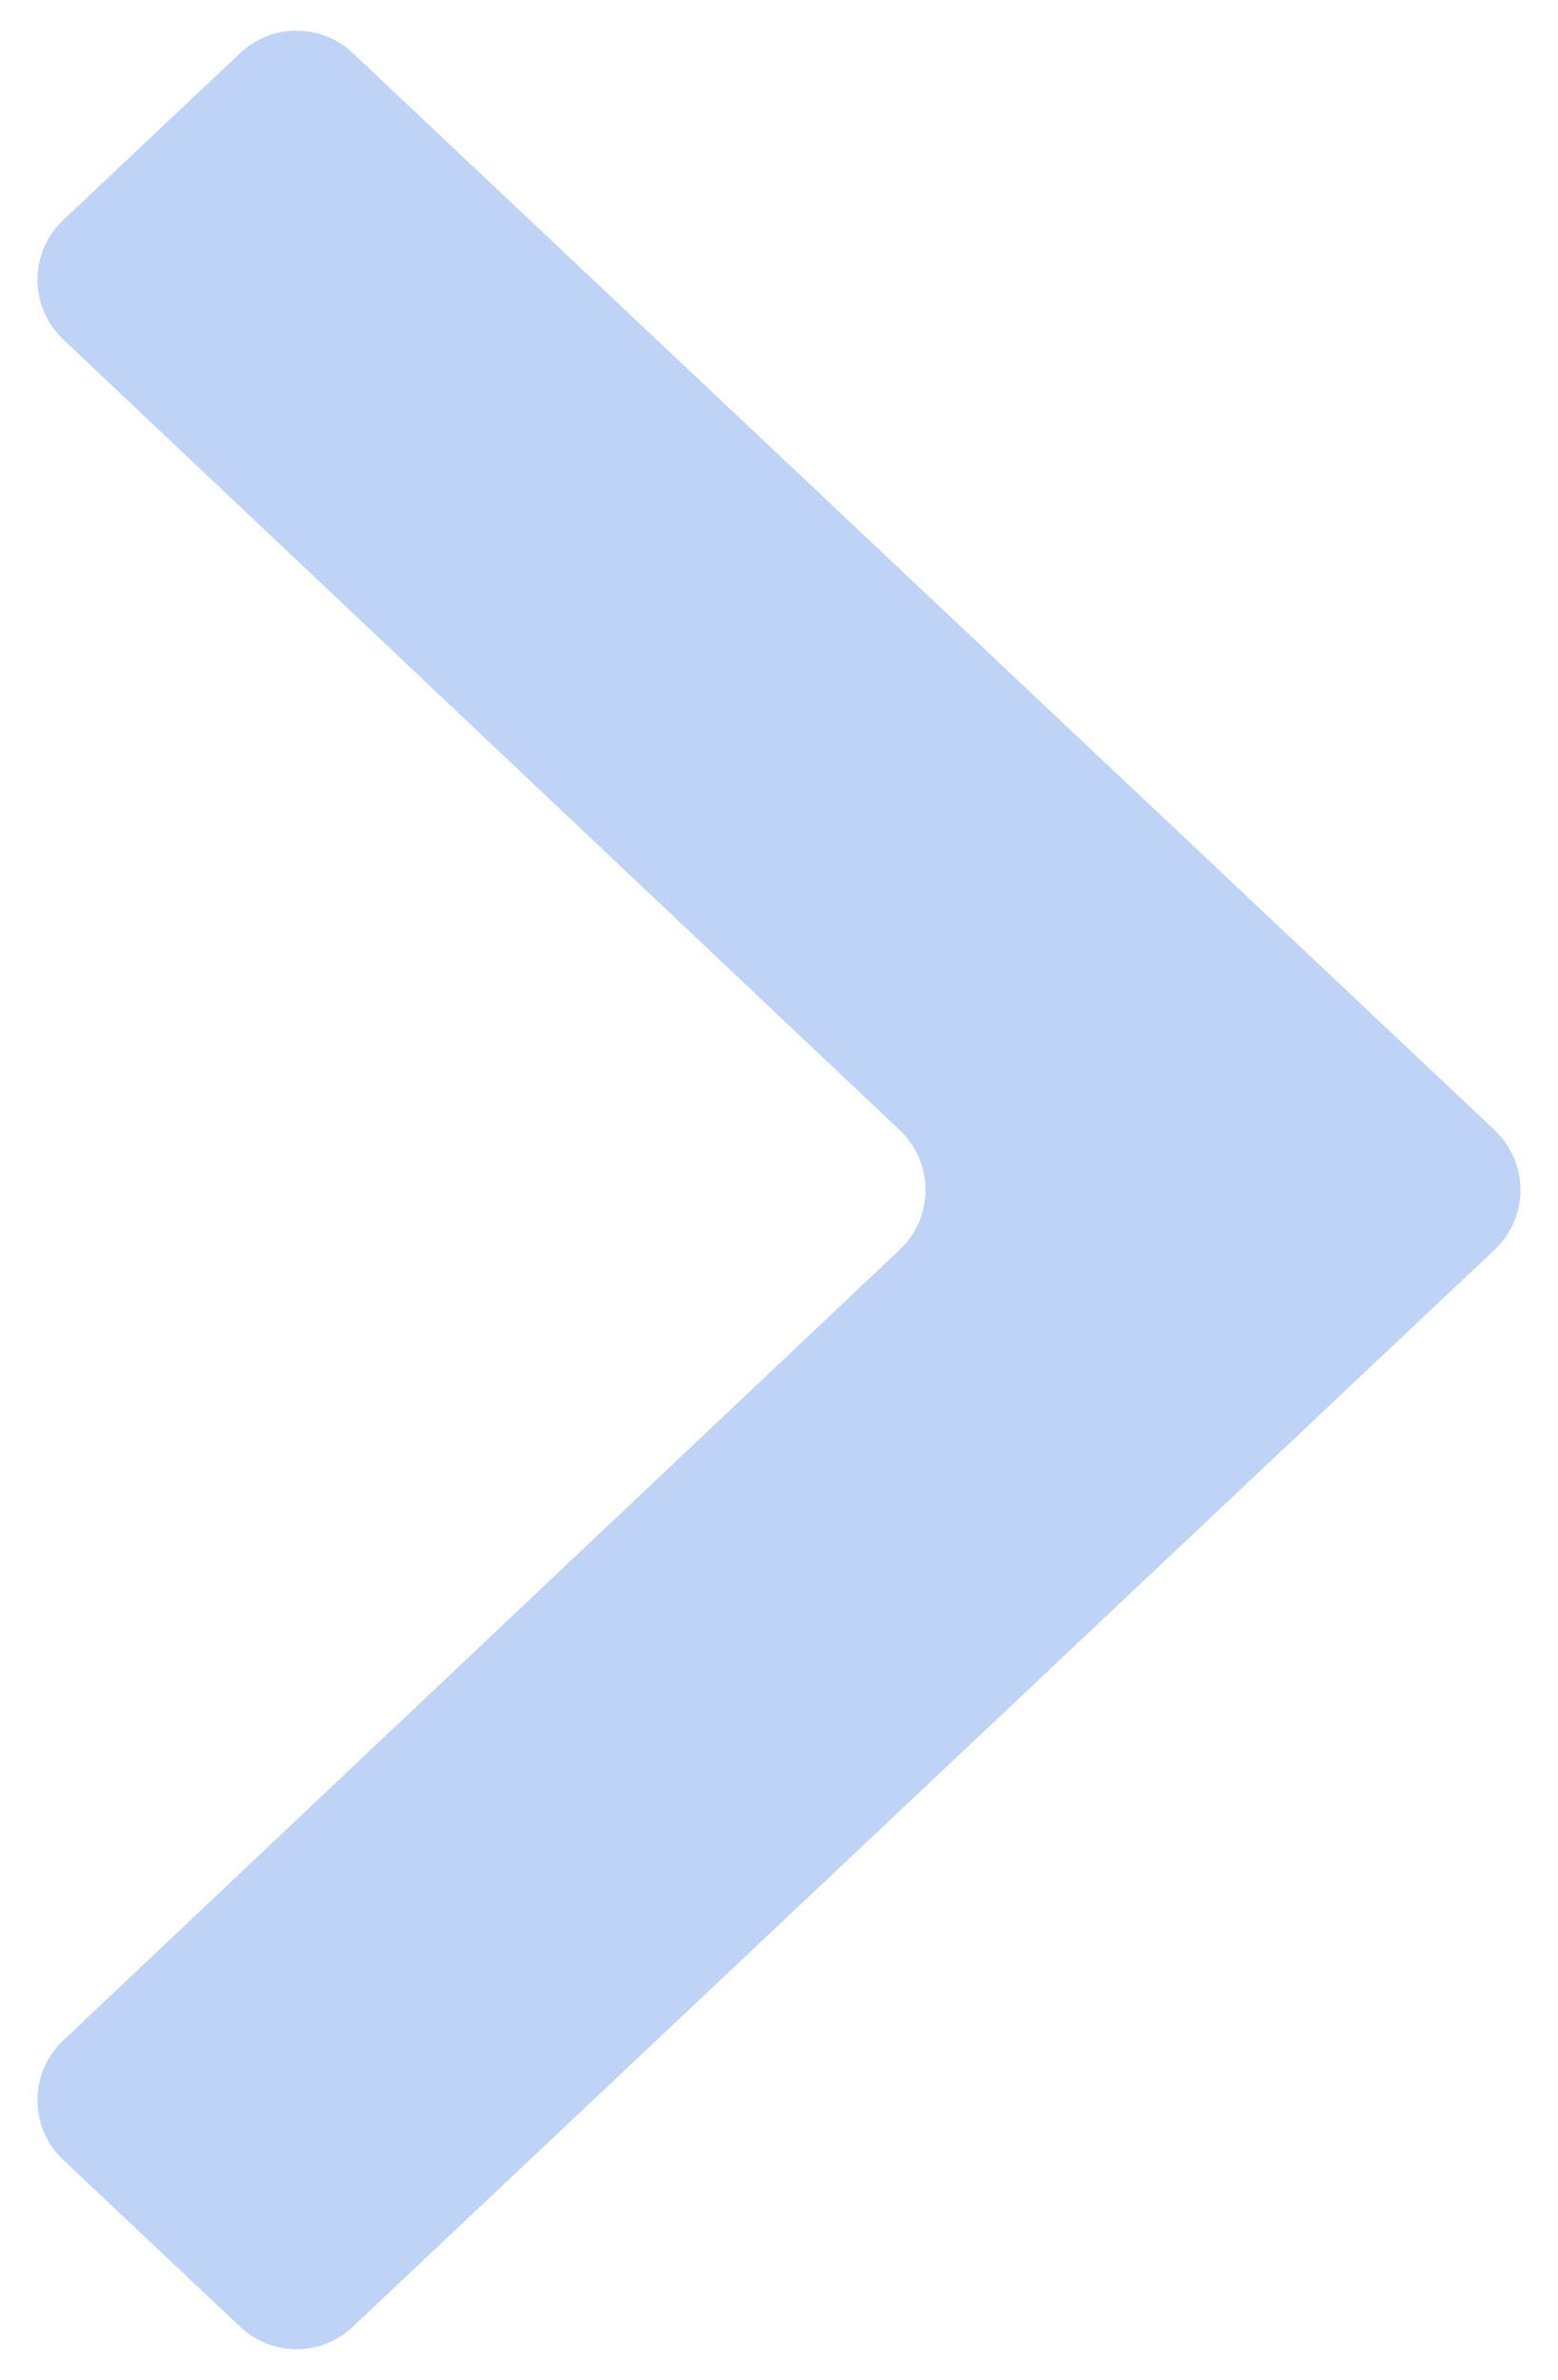 <?xml version="1.0" encoding="UTF-8"?>
<svg width="19px" height="29px" viewBox="0 0 19 29" version="1.1" xmlns="http://www.w3.org/2000/svg" xmlns:xlink="http://www.w3.org/1999/xlink">
    <!-- Generator: Sketch 45.2 (43514) - http://www.bohemiancoding.com/sketch -->
    <title>slidearrow_next</title>
    <desc>Created with Sketch.</desc>
    <defs></defs>
    <g id="Артем" stroke="none" stroke-width="1" fill="none" fill-rule="evenodd" opacity="0.303">
        <g id="service-page-" transform="translate(-608, -776)" fill="#296CE0">
            <g id="arrow" transform="translate(578, 598)">
                <path d="M29.135,183.77 L38.773,193.974 L38.773,193.974 C39.152,194.375 39.785,194.393 40.187,194.014 C40.2,194.001 40.214,193.988 40.227,193.974 L49.865,183.77 L49.865,183.77 C50.244,183.369 50.877,183.351 51.278,183.73 C51.292,183.743 51.306,183.757 51.319,183.771 L53.354,185.93 L53.354,185.93 C53.717,186.315 53.717,186.916 53.354,187.301 L40.228,201.228 L40.228,201.228 C39.849,201.63 39.216,201.649 38.814,201.27 C38.8,201.256 38.786,201.242 38.772,201.228 L25.646,187.301 L25.646,187.301 C25.283,186.916 25.283,186.315 25.646,185.93 L27.681,183.771 L27.681,183.771 C28.059,183.369 28.692,183.351 29.094,183.729 C29.108,183.743 29.122,183.756 29.135,183.77 Z" id="slidearrow_next" transform="translate(39.5, 192.5) rotate(-90) translate(-39.5, -192.5) "></path>
            </g>
        </g>
    </g>
</svg>